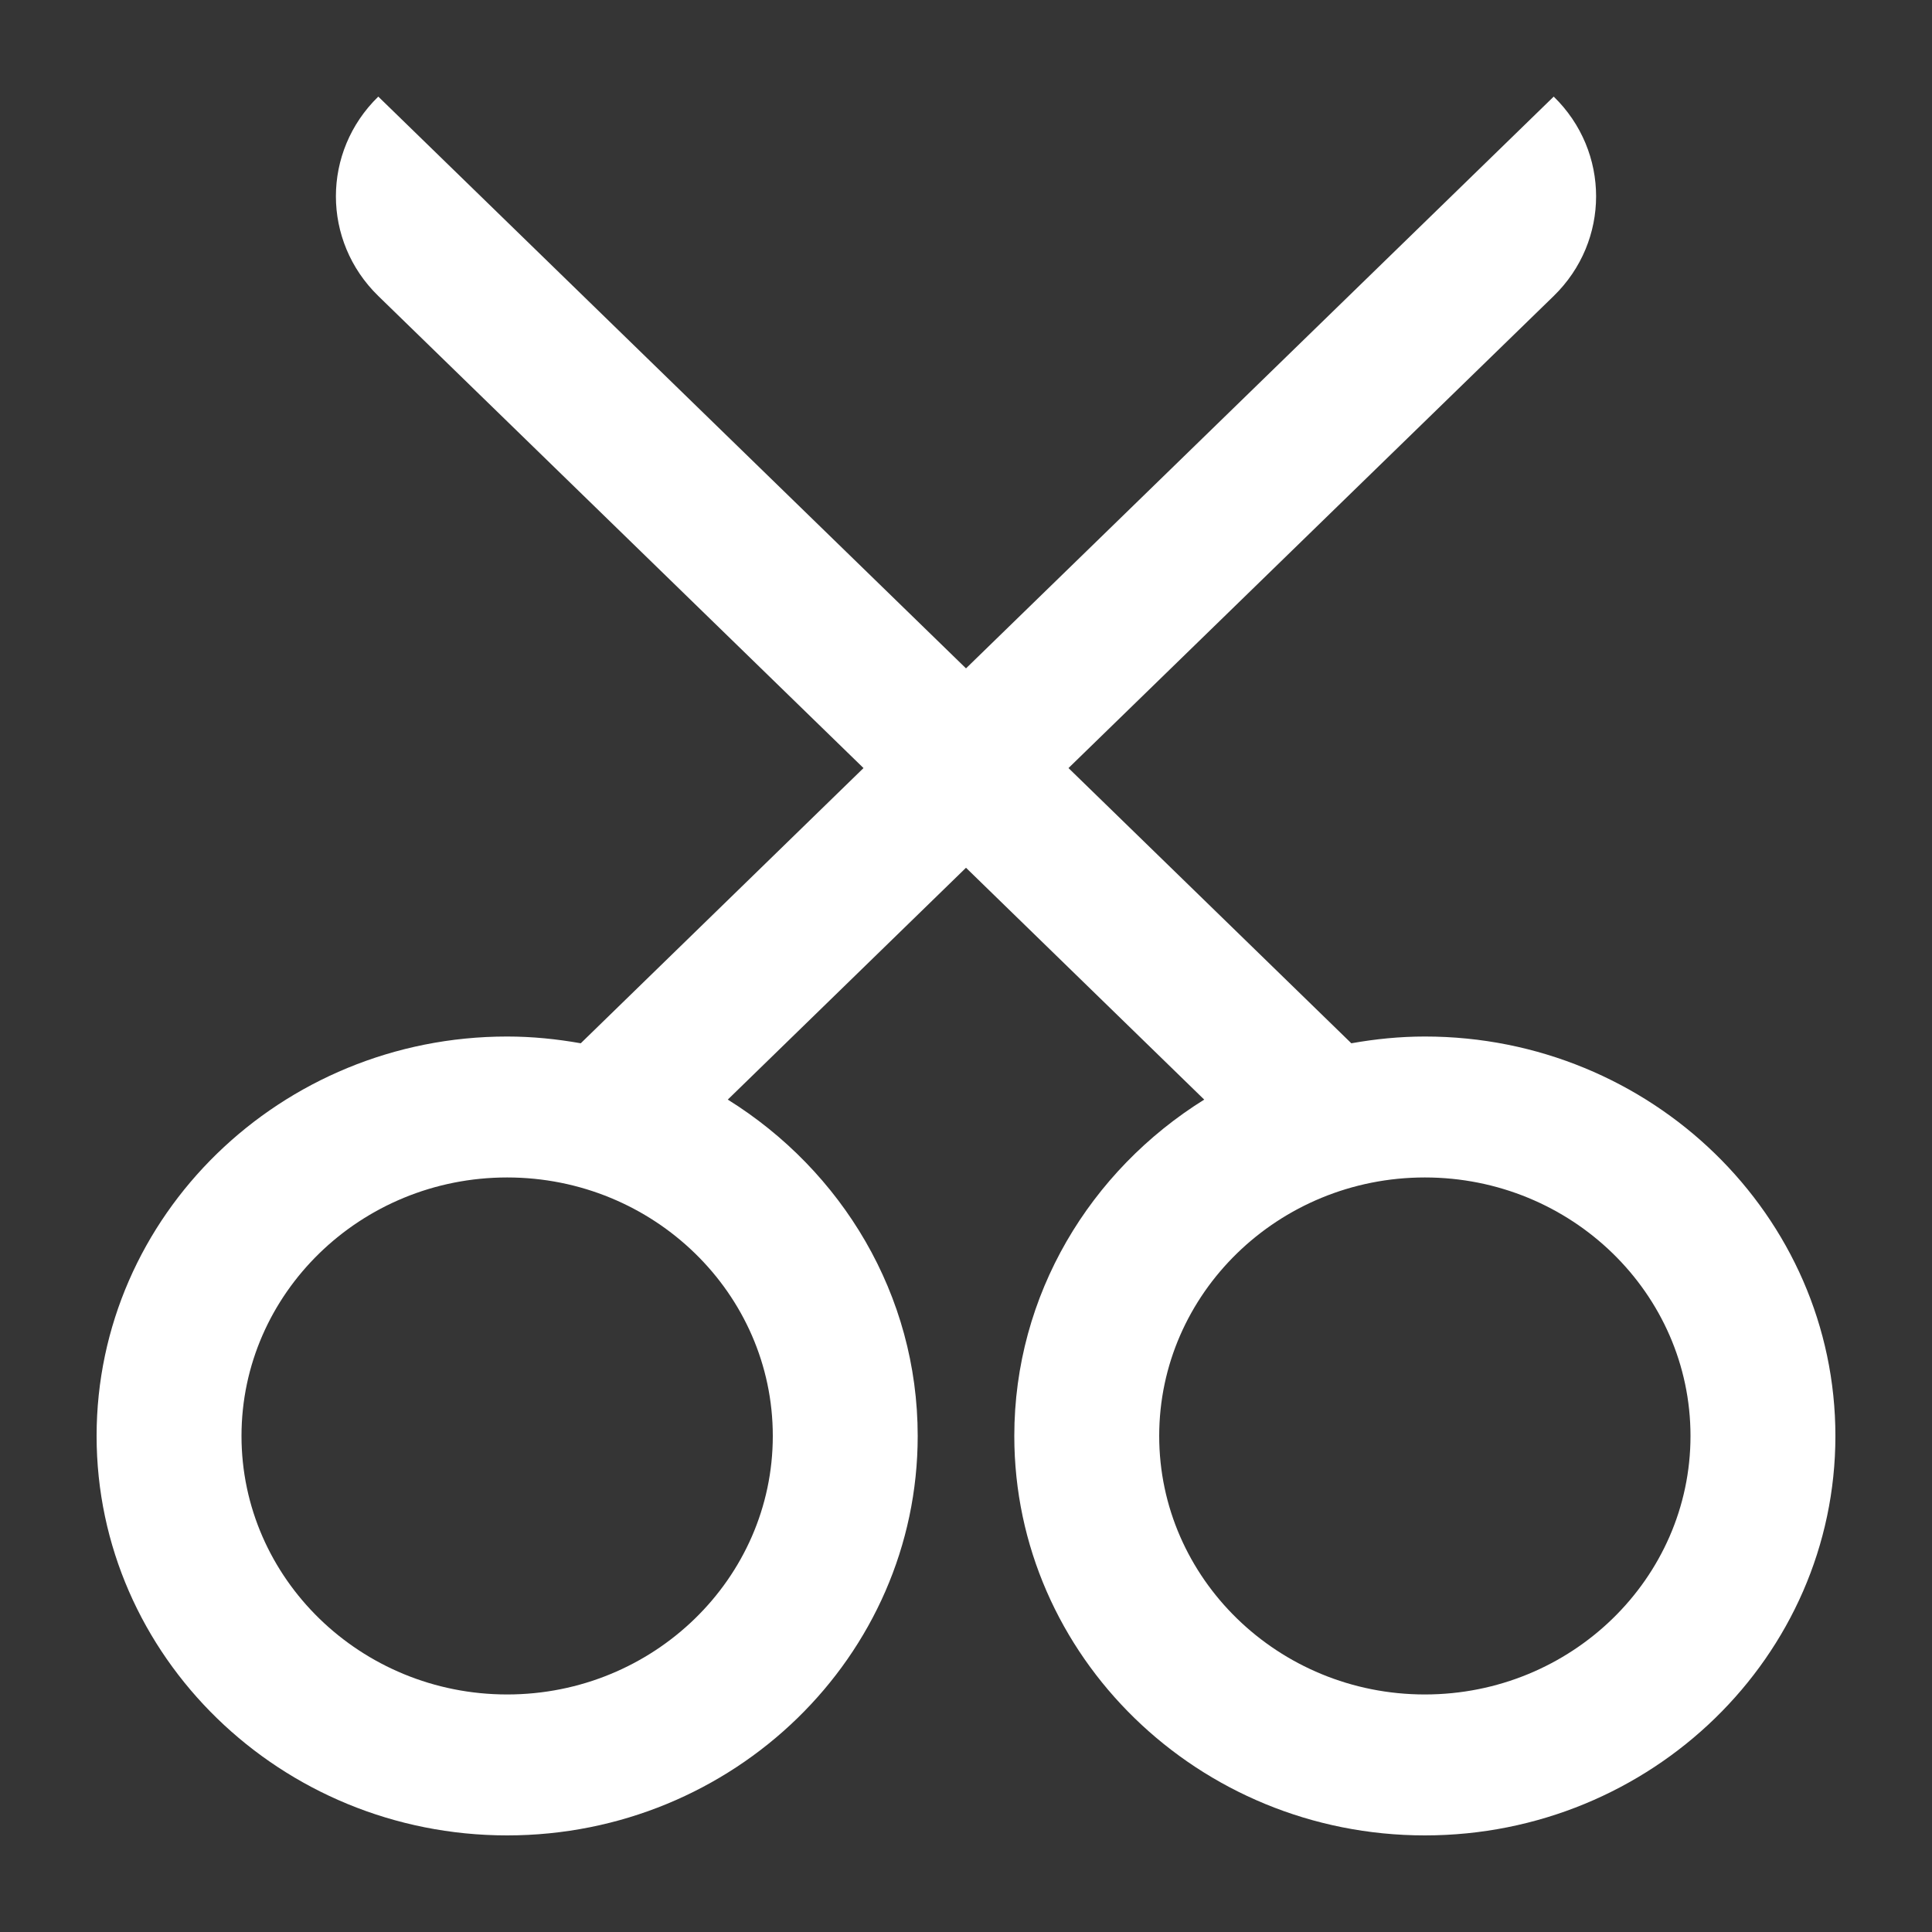 <?xml version="1.0" encoding="UTF-8"?>
<svg width="20px" height="20px" viewBox="0 0 20 20" version="1.1" xmlns="http://www.w3.org/2000/svg"
    xmlns:xlink="http://www.w3.org/1999/xlink">
    <rect x="0" y="0" width="20" height="20" fill="#333333" stroke="none"/>
    <title>pc_screenshot</title>
    <defs>
        <linearGradient x1="100%" y1="100%" x2="0%" y2="0%" id="linearGradient-1">
            <stop stop-color="#ffffff" offset="0%"></stop>
            <stop stop-color="#ffffff" offset="100%"></stop>
        </linearGradient>
    </defs>
    <g id="页面-1" stroke="none" stroke-width="1" fill="none" fill-rule="evenodd">
        <g id="PC切图" transform="translate(-33, -37)">
            <g id="pc_screenshot" transform="translate(33, 37)">
                <rect id="矩形" fill="#FFFFFF" opacity="0.01" x="0" y="0" width="20" height="20"></rect>
                <g id="jiandaojianqie" transform="translate(1, 1)" fill="url(#linearGradient-1)">
                    <path
                        d="M13.75,9.73 C13.49,9.73 13.236,9.756 12.989,9.8 L10.061,6.951 L15.084,2.064 C15.669,1.494 15.669,0.57 15.084,0 L9,5.919 L2.916,0 C2.331,0.57 2.331,1.494 2.916,2.064 L7.939,6.951 L5.012,9.8 C4.764,9.756 4.51,9.73 4.25,9.73 C1.907,9.73 0,11.585 0,13.865 C0,16.145 1.907,18 4.25,18 C6.593,18 8.5,16.145 8.5,13.865 C8.5,12.403 7.714,11.118 6.534,10.383 L9,7.983 L11.466,10.383 C10.286,11.118 9.5,12.403 9.5,13.865 C9.5,16.145 11.407,18 13.75,18 C16.093,18 18,16.145 18,13.865 C18,11.585 16.093,9.73 13.75,9.73 Z M4.25,16.541 C2.734,16.541 1.5,15.34 1.5,13.865 C1.5,12.389 2.734,11.189 4.25,11.189 C5.766,11.189 7,12.389 7,13.865 C7,15.34 5.766,16.541 4.25,16.541 Z M13.75,16.541 C12.234,16.541 11,15.34 11,13.865 C11,12.389 12.234,11.189 13.75,11.189 C15.266,11.189 16.5,12.389 16.5,13.865 C16.5,15.34 15.266,16.541 13.75,16.541 Z"
                        id="形状"></path>
                </g>
            </g>
        </g>
    </g>
</svg>